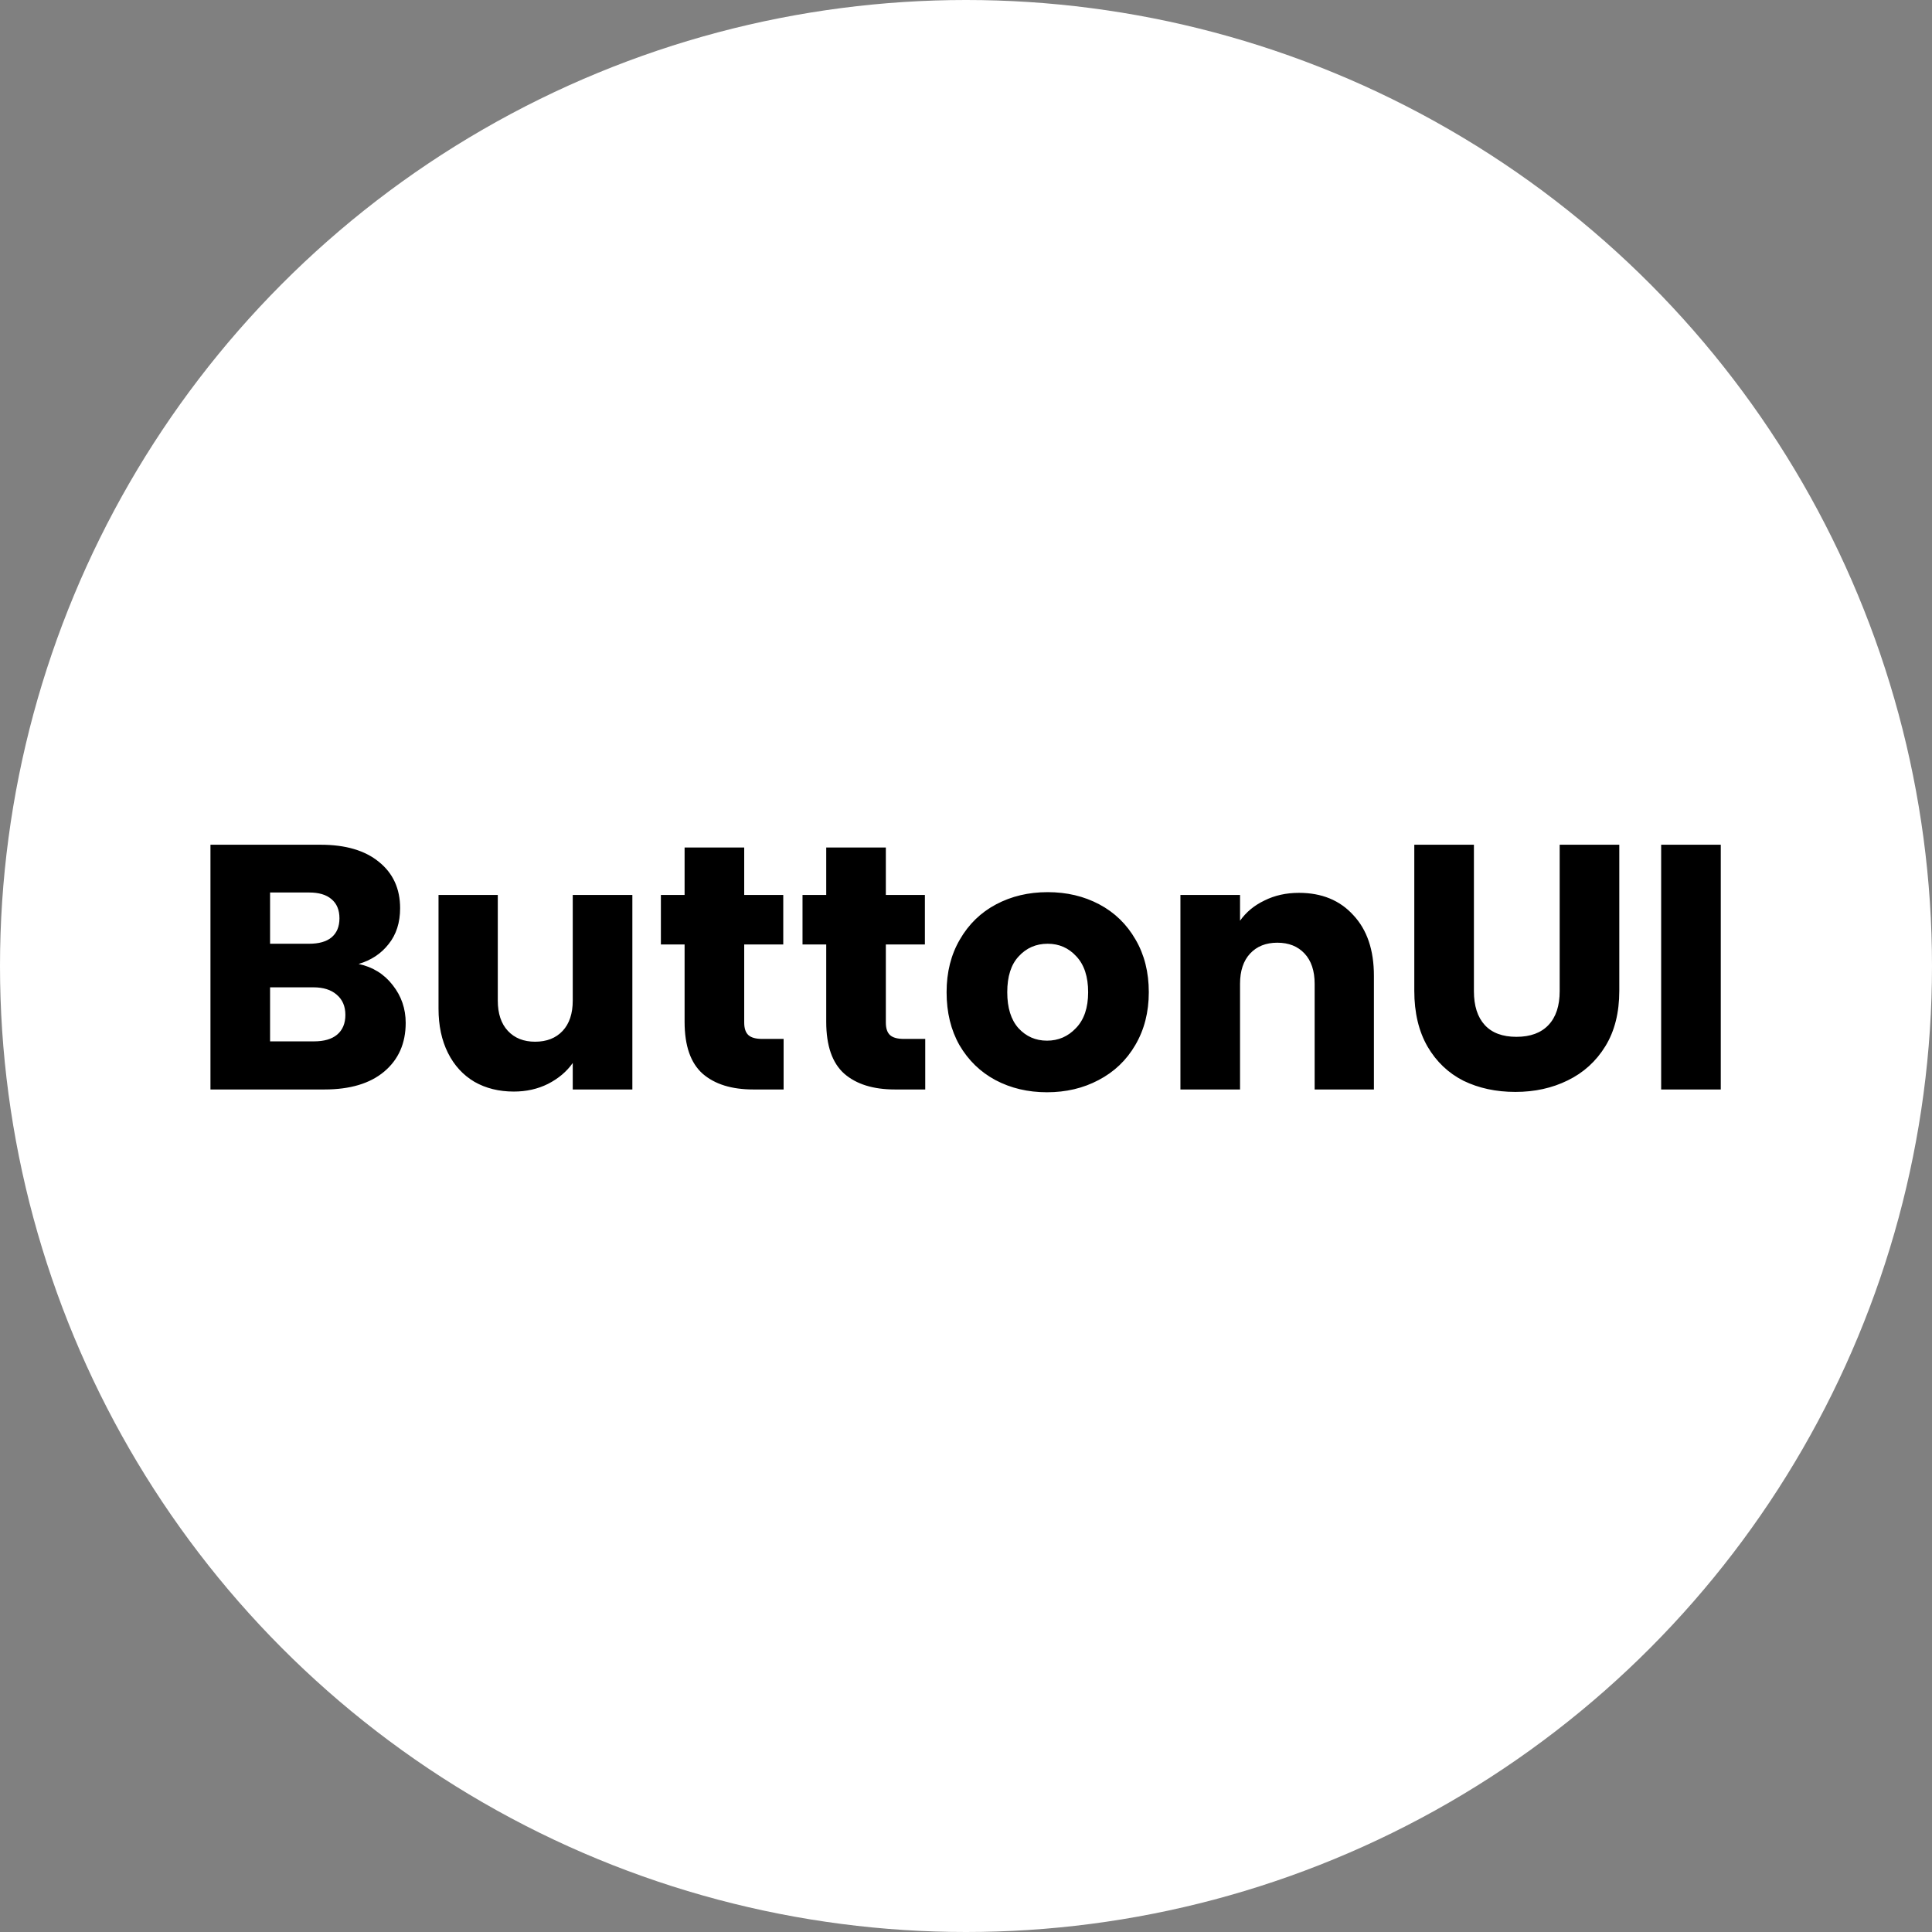 <svg width="133" height="133" viewBox="0 0 133 133" fill="none" xmlns="http://www.w3.org/2000/svg">
<rect x="0" y="0" width="133" height="133" fill="#808080" stroke="none"/>
<circle cx="66.5" cy="66.5" r="66.5" fill="white"/>
<path d="M24.688 66.36C25.664 66.568 26.448 67.056 27.04 67.824C27.632 68.576 27.928 69.44 27.928 70.416C27.928 71.824 27.432 72.944 26.44 73.776C25.464 74.592 24.096 75 22.336 75H14.488V58.152H22.072C23.784 58.152 25.12 58.544 26.08 59.328C27.056 60.112 27.544 61.176 27.544 62.52C27.544 63.512 27.28 64.336 26.752 64.992C26.24 65.648 25.552 66.104 24.688 66.36ZM18.592 64.968H21.28C21.952 64.968 22.464 64.824 22.816 64.536C23.184 64.232 23.368 63.792 23.368 63.216C23.368 62.64 23.184 62.2 22.816 61.896C22.464 61.592 21.952 61.44 21.28 61.44H18.592V64.968ZM21.616 71.688C22.304 71.688 22.832 71.536 23.2 71.232C23.584 70.912 23.776 70.456 23.776 69.864C23.776 69.272 23.576 68.808 23.176 68.472C22.792 68.136 22.256 67.968 21.568 67.968H18.592V71.688H21.616ZM43.532 61.608V75H39.428V73.176C39.012 73.768 38.444 74.248 37.724 74.616C37.02 74.968 36.236 75.144 35.372 75.144C34.348 75.144 33.444 74.92 32.66 74.472C31.876 74.008 31.268 73.344 30.836 72.48C30.404 71.616 30.188 70.6 30.188 69.432V61.608H34.268V68.88C34.268 69.776 34.5 70.472 34.964 70.968C35.428 71.464 36.052 71.712 36.836 71.712C37.636 71.712 38.268 71.464 38.732 70.968C39.196 70.472 39.428 69.776 39.428 68.88V61.608H43.532ZM53.944 71.52V75H51.856C50.368 75 49.208 74.64 48.376 73.92C47.544 73.184 47.128 71.992 47.128 70.344V65.016H45.496V61.608H47.128V58.344H51.232V61.608H53.92V65.016H51.232V70.392C51.232 70.792 51.328 71.08 51.52 71.256C51.712 71.432 52.032 71.52 52.48 71.52H53.944ZM63.694 71.52V75H61.606C60.118 75 58.958 74.64 58.126 73.92C57.294 73.184 56.878 71.992 56.878 70.344V65.016H55.246V61.608H56.878V58.344H60.982V61.608H63.67V65.016H60.982V70.392C60.982 70.792 61.078 71.08 61.27 71.256C61.462 71.432 61.782 71.52 62.23 71.52H63.694ZM72.076 75.192C70.764 75.192 69.58 74.912 68.524 74.352C67.484 73.792 66.66 72.992 66.052 71.952C65.46 70.912 65.164 69.696 65.164 68.304C65.164 66.928 65.468 65.72 66.076 64.68C66.684 63.624 67.516 62.816 68.572 62.256C69.628 61.696 70.812 61.416 72.124 61.416C73.436 61.416 74.62 61.696 75.676 62.256C76.732 62.816 77.564 63.624 78.172 64.68C78.78 65.72 79.084 66.928 79.084 68.304C79.084 69.68 78.772 70.896 78.148 71.952C77.54 72.992 76.7 73.792 75.628 74.352C74.572 74.912 73.388 75.192 72.076 75.192ZM72.076 71.64C72.86 71.64 73.524 71.352 74.068 70.776C74.628 70.2 74.908 69.376 74.908 68.304C74.908 67.232 74.636 66.408 74.092 65.832C73.564 65.256 72.908 64.968 72.124 64.968C71.324 64.968 70.66 65.256 70.132 65.832C69.604 66.392 69.34 67.216 69.34 68.304C69.34 69.376 69.596 70.2 70.108 70.776C70.636 71.352 71.292 71.64 72.076 71.64ZM89.421 61.464C90.989 61.464 92.237 61.976 93.165 63C94.109 64.008 94.581 65.4 94.581 67.176V75H90.501V67.728C90.501 66.832 90.269 66.136 89.805 65.64C89.341 65.144 88.717 64.896 87.933 64.896C87.149 64.896 86.525 65.144 86.061 65.64C85.597 66.136 85.365 66.832 85.365 67.728V75H81.261V61.608H85.365V63.384C85.781 62.792 86.341 62.328 87.045 61.992C87.749 61.64 88.541 61.464 89.421 61.464ZM101.465 58.152V68.232C101.465 69.24 101.713 70.016 102.209 70.56C102.705 71.104 103.433 71.376 104.393 71.376C105.353 71.376 106.089 71.104 106.601 70.56C107.113 70.016 107.369 69.24 107.369 68.232V58.152H111.473V68.208C111.473 69.712 111.153 70.984 110.513 72.024C109.873 73.064 109.009 73.848 107.921 74.376C106.849 74.904 105.649 75.168 104.321 75.168C102.993 75.168 101.801 74.912 100.745 74.4C99.705 73.872 98.881 73.088 98.273 72.048C97.665 70.992 97.361 69.712 97.361 68.208V58.152H101.465ZM118.459 58.152V75H114.355V58.152H118.459Z" fill="black"/>
</svg>
